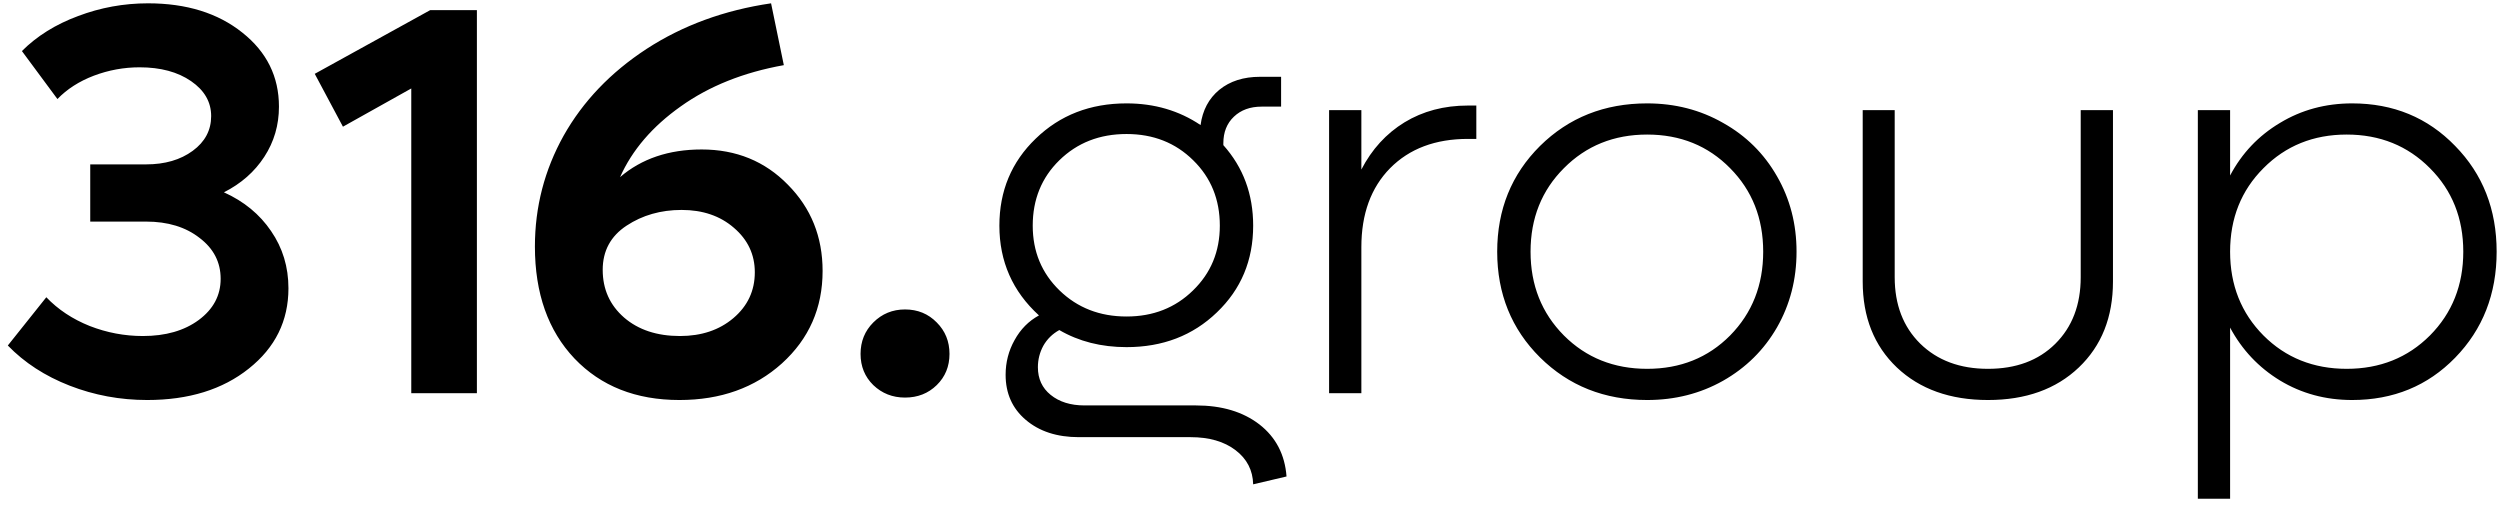 <svg width="198" height="40" viewBox="0 0 198 40" fill="none" xmlns="http://www.w3.org/2000/svg">
<path d="M17.734 15.231C19.323 15.947 20.568 16.971 21.47 18.302C22.387 19.634 22.845 21.144 22.845 22.833C22.845 25.41 21.8 27.529 19.709 29.19C17.634 30.85 14.949 31.681 11.656 31.681C9.509 31.681 7.462 31.301 5.515 30.543C3.568 29.784 1.936 28.724 0.619 27.364L3.668 23.542C4.598 24.515 5.744 25.274 7.104 25.818C8.464 26.348 9.867 26.613 11.313 26.613C13.117 26.613 14.591 26.19 15.737 25.346C16.896 24.487 17.476 23.399 17.476 22.082C17.476 20.765 16.918 19.684 15.801 18.839C14.699 17.98 13.289 17.55 11.571 17.55H7.147V13.019H11.571C13.059 13.019 14.291 12.661 15.264 11.946C16.238 11.23 16.724 10.313 16.724 9.197C16.724 8.08 16.195 7.157 15.135 6.427C14.076 5.697 12.716 5.331 11.055 5.331C9.81 5.331 8.6 5.553 7.426 5.997C6.266 6.441 5.307 7.057 4.548 7.844L1.735 4.043C2.923 2.855 4.405 1.931 6.18 1.273C7.956 0.6 9.803 0.263 11.721 0.263C14.77 0.263 17.261 1.037 19.194 2.583C21.127 4.115 22.093 6.069 22.093 8.445C22.093 9.906 21.707 11.23 20.933 12.418C20.16 13.606 19.094 14.544 17.734 15.231ZM34.076 0.8H37.77V31.144H32.573V7.006L27.161 10.034L24.928 5.847L34.076 0.8ZM55.572 11.838C58.306 11.838 60.583 12.769 62.401 14.63C64.233 16.477 65.15 18.753 65.15 21.459C65.15 24.394 64.076 26.835 61.928 28.782C59.781 30.714 57.075 31.681 53.811 31.681C50.361 31.681 47.591 30.585 45.5 28.395C43.41 26.19 42.365 23.234 42.365 19.526C42.365 16.391 43.124 13.463 44.641 10.743C46.173 8.023 48.364 5.732 51.213 3.871C54.076 2.01 57.361 0.807 61.069 0.263L62.079 5.16C58.886 5.732 56.166 6.82 53.918 8.424C51.671 10.013 50.067 11.881 49.108 14.029C50.812 12.568 52.966 11.838 55.572 11.838ZM53.854 26.613C55.558 26.613 56.968 26.14 58.084 25.195C59.215 24.236 59.781 23.026 59.781 21.566C59.781 20.163 59.23 18.989 58.127 18.044C57.039 17.099 55.658 16.627 53.983 16.627C52.337 16.627 50.883 17.042 49.623 17.873C48.364 18.703 47.734 19.87 47.734 21.373C47.734 22.905 48.299 24.165 49.43 25.152C50.561 26.126 52.036 26.613 53.854 26.613ZM71.678 31.488C70.69 31.488 69.853 31.158 69.165 30.5C68.493 29.841 68.156 29.018 68.156 28.03C68.156 27.042 68.493 26.212 69.165 25.539C69.853 24.852 70.69 24.508 71.678 24.508C72.68 24.508 73.518 24.852 74.19 25.539C74.863 26.212 75.2 27.042 75.2 28.03C75.2 29.018 74.863 29.841 74.19 30.5C73.518 31.158 72.68 31.488 71.678 31.488ZM94.72 32.11C96.767 32.11 98.442 32.611 99.745 33.614C101.048 34.63 101.764 36.004 101.893 37.737L99.251 38.359C99.223 37.243 98.757 36.341 97.855 35.654C96.954 34.966 95.765 34.623 94.291 34.623H85.443C83.711 34.623 82.308 34.165 81.234 33.248C80.175 32.346 79.645 31.158 79.645 29.684C79.645 28.696 79.881 27.779 80.354 26.935C80.826 26.076 81.47 25.424 82.286 24.981C80.196 23.077 79.151 20.707 79.151 17.873C79.151 15.124 80.11 12.826 82.029 10.979C83.947 9.118 86.345 8.188 89.223 8.188C91.427 8.188 93.382 8.76 95.085 9.906C95.243 8.732 95.737 7.801 96.567 7.114C97.412 6.427 98.485 6.083 99.788 6.083H101.463V8.445H99.917C99.015 8.445 98.285 8.71 97.727 9.24C97.168 9.77 96.889 10.471 96.889 11.344V11.495C98.464 13.256 99.251 15.382 99.251 17.873C99.251 20.621 98.292 22.912 96.374 24.744C94.47 26.577 92.086 27.493 89.223 27.493C87.218 27.493 85.443 27.042 83.897 26.14C83.353 26.441 82.931 26.856 82.63 27.386C82.344 27.916 82.201 28.481 82.201 29.082C82.201 29.999 82.537 30.729 83.21 31.273C83.897 31.831 84.792 32.11 85.894 32.11H94.72ZM81.792 17.873C81.792 19.92 82.501 21.631 83.918 23.005C85.336 24.379 87.104 25.067 89.223 25.067C91.327 25.067 93.081 24.379 94.484 23.005C95.901 21.631 96.61 19.92 96.61 17.873C96.61 15.797 95.908 14.072 94.505 12.697C93.102 11.309 91.341 10.614 89.223 10.614C87.09 10.614 85.314 11.309 83.897 12.697C82.494 14.072 81.792 15.797 81.792 17.873ZM116.259 8.359H116.925V11.001H116.259C113.682 11.001 111.628 11.774 110.096 13.32C108.578 14.866 107.82 16.949 107.82 19.569V31.144H105.264V8.724H107.82V13.427C108.65 11.824 109.788 10.578 111.234 9.691C112.694 8.803 114.369 8.359 116.259 8.359ZM130.454 31.681C127.075 31.681 124.248 30.557 121.971 28.309C119.709 26.062 118.578 23.27 118.578 19.934C118.578 16.598 119.709 13.807 121.971 11.559C124.248 9.311 127.075 8.188 130.454 8.188C132.659 8.188 134.663 8.703 136.467 9.734C138.285 10.75 139.709 12.16 140.74 13.964C141.771 15.754 142.286 17.744 142.286 19.934C142.286 22.125 141.771 24.122 140.74 25.926C139.709 27.715 138.285 29.125 136.467 30.156C134.663 31.172 132.659 31.681 130.454 31.681ZM123.861 26.57C125.622 28.331 127.82 29.211 130.454 29.211C133.088 29.211 135.278 28.331 137.025 26.57C138.772 24.795 139.645 22.583 139.645 19.934C139.645 17.286 138.772 15.081 137.025 13.32C135.278 11.545 133.088 10.657 130.454 10.657C127.82 10.657 125.622 11.545 123.861 13.32C122.1 15.081 121.22 17.286 121.22 19.934C121.22 22.583 122.1 24.795 123.861 26.57ZM164.641 29.104C162.838 30.822 160.44 31.681 157.447 31.681C154.455 31.681 152.05 30.822 150.232 29.104C148.428 27.386 147.526 25.117 147.526 22.296V8.724H150.06V21.953C150.06 24.129 150.733 25.883 152.079 27.214C153.439 28.546 155.228 29.211 157.447 29.211C159.666 29.211 161.442 28.553 162.773 27.235C164.119 25.904 164.792 24.143 164.792 21.953V8.724H167.347V22.296C167.347 25.117 166.445 27.386 164.641 29.104ZM186.288 8.188C189.552 8.188 192.272 9.311 194.448 11.559C196.638 13.792 197.734 16.584 197.734 19.934C197.734 23.284 196.638 26.083 194.448 28.331C192.272 30.564 189.552 31.681 186.288 31.681C184.183 31.681 182.279 31.165 180.576 30.135C178.886 29.104 177.569 27.708 176.624 25.947V39.498H174.069V8.724H176.624V13.9C177.555 12.139 178.872 10.75 180.576 9.734C182.279 8.703 184.183 8.188 186.288 8.188ZM179.266 26.57C181.026 28.331 183.224 29.211 185.858 29.211C188.492 29.211 190.69 28.331 192.451 26.57C194.212 24.795 195.092 22.583 195.092 19.934C195.092 17.286 194.212 15.081 192.451 13.32C190.69 11.545 188.492 10.657 185.858 10.657C183.224 10.657 181.026 11.545 179.266 13.32C177.505 15.081 176.624 17.286 176.624 19.934C176.624 22.583 177.505 24.795 179.266 26.57Z" fill="black"/>
</svg>
